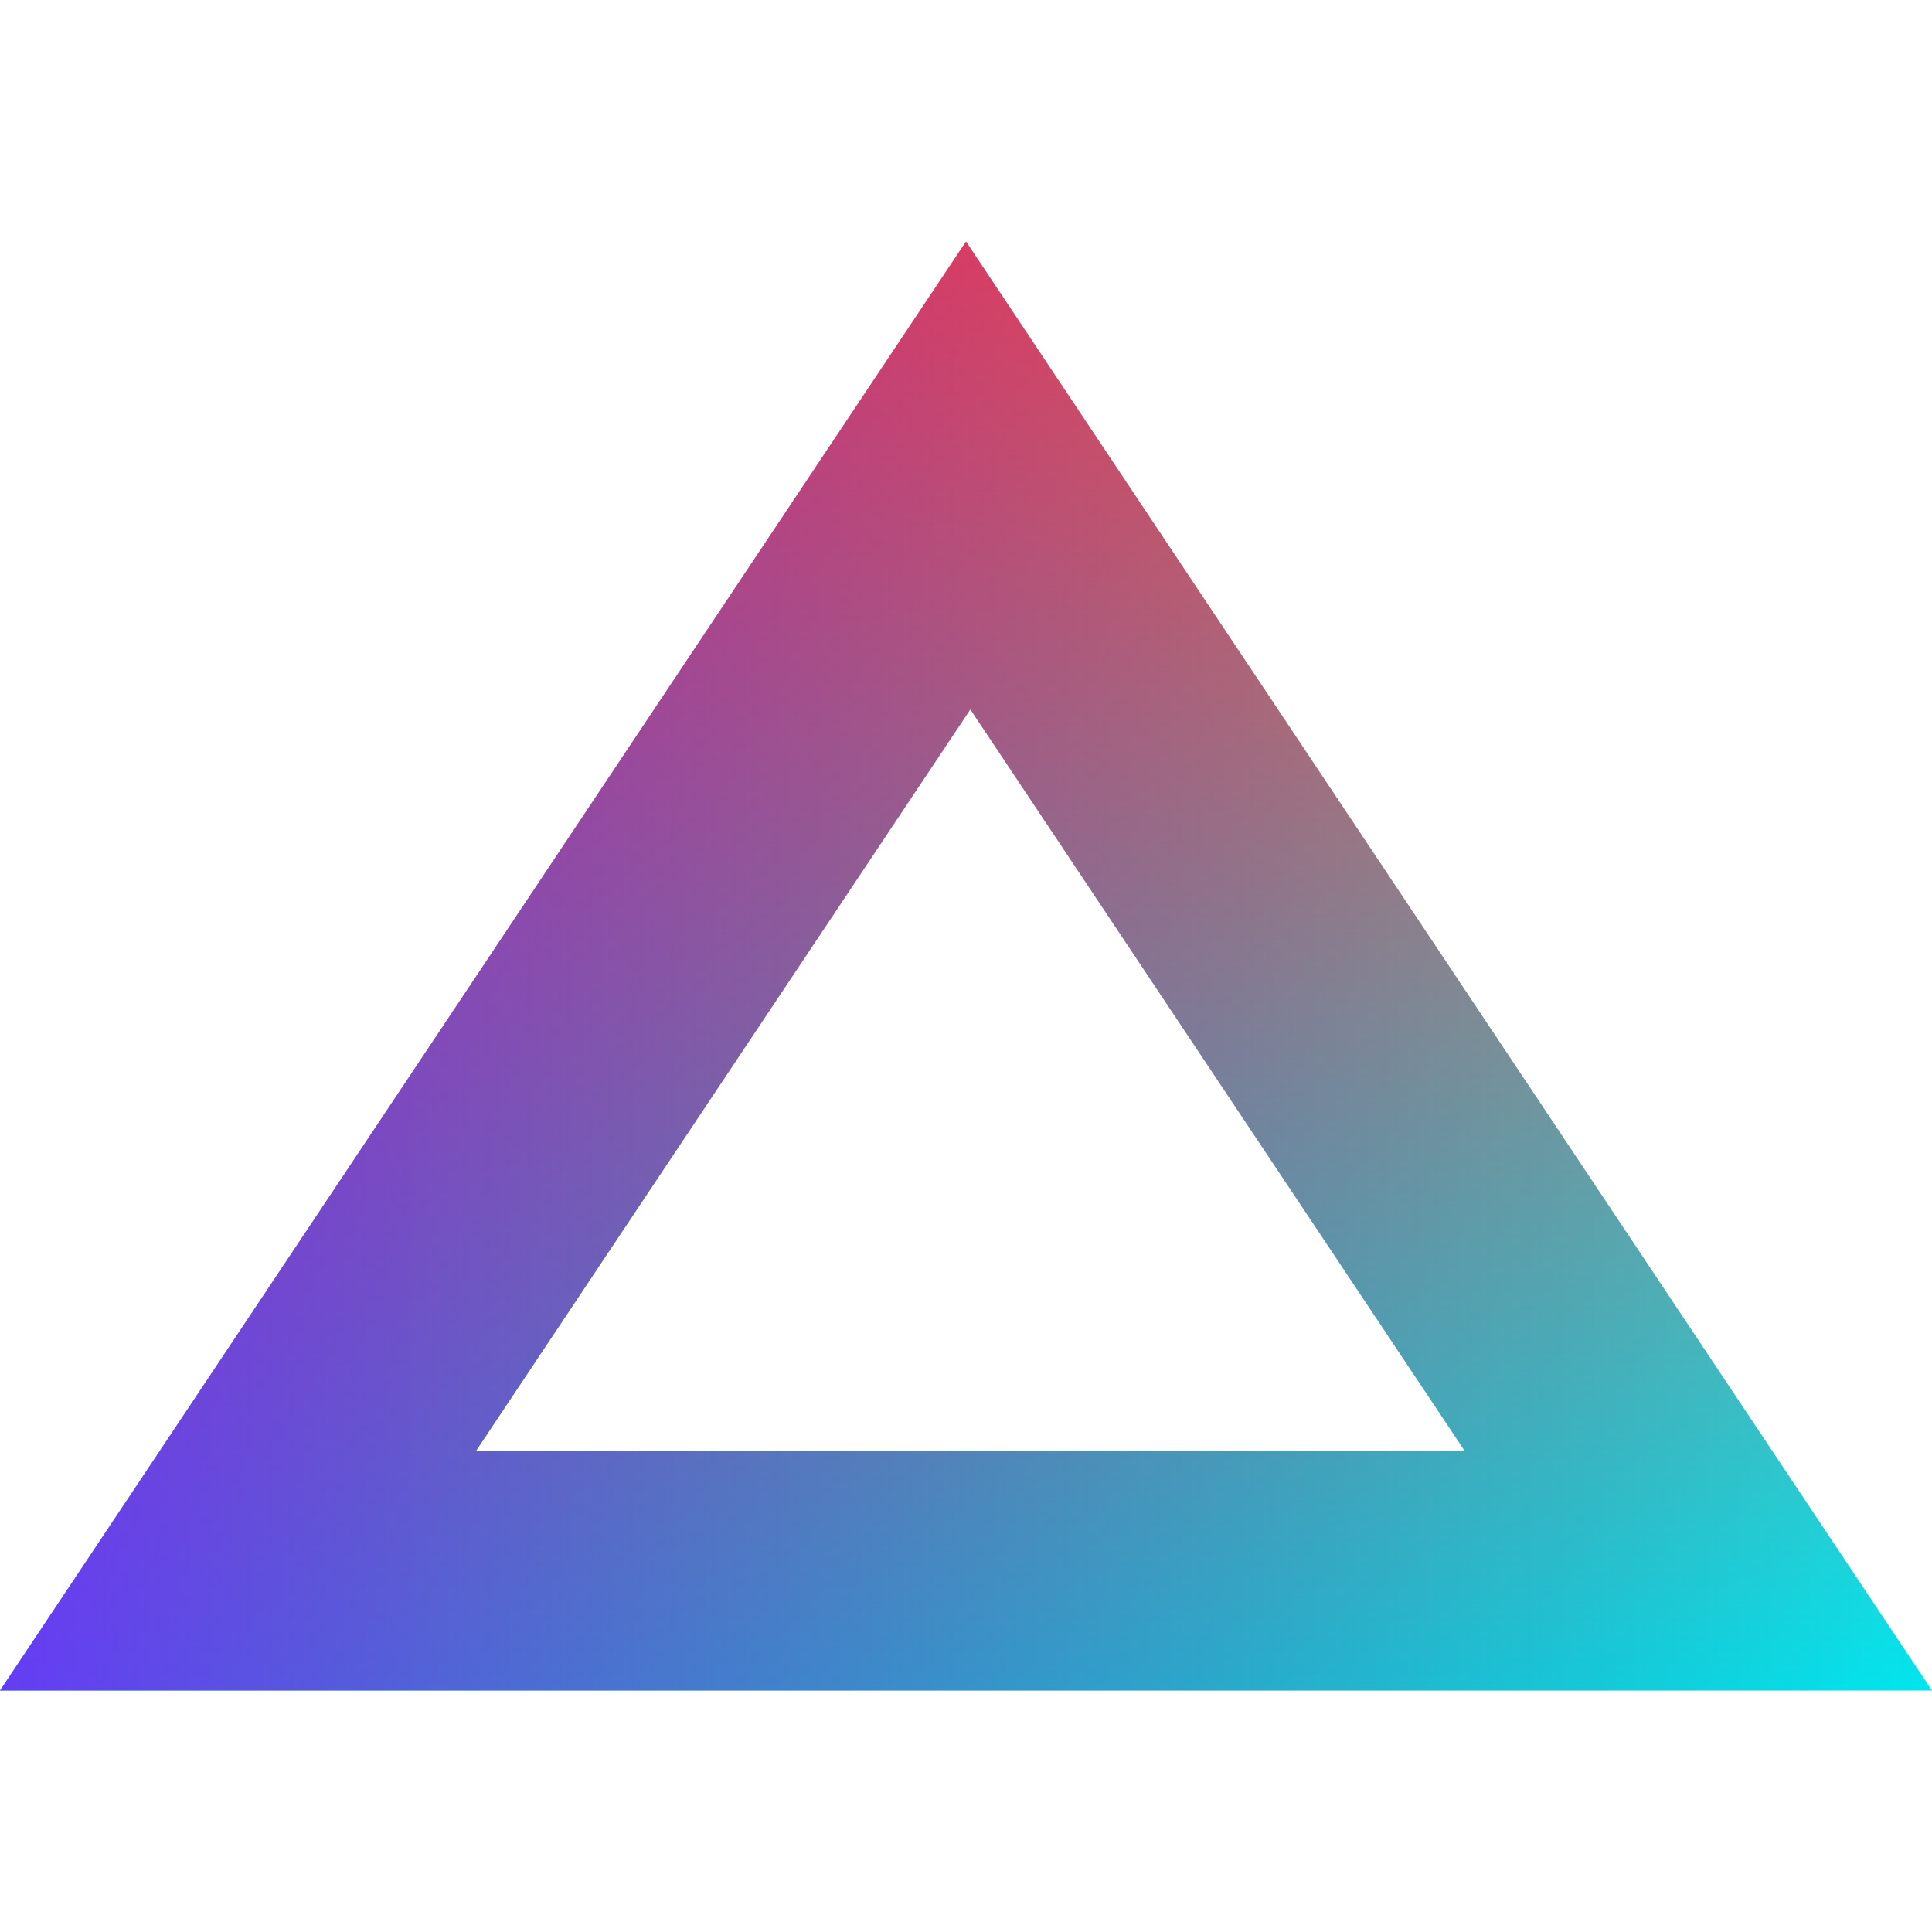 <?xml version="1.0" encoding="UTF-8"?>
<svg width="256px" height="256px" viewBox="0 0 256 256" version="1.1" xmlns="http://www.w3.org/2000/svg" xmlns:xlink="http://www.w3.org/1999/xlink">
    <!-- Generator: Sketch 46.2 (44496) - http://www.bohemiancoding.com/sketch -->
    <title>Artboard</title>
    <desc>Created with Sketch.</desc>
    <defs>
        <linearGradient x1="50%" y1="0%" x2="50%" y2="100%" id="linearGradient-1">
            <stop stop-color="#FF5F4E" offset="0%"></stop>
            <stop stop-color="#00E7F0" offset="100%"></stop>
        </linearGradient>
        <linearGradient x1="3.061617e-15%" y1="50%" x2="100%" y2="50%" id="linearGradient-2">
            <stop stop-color="#8800F8" offset="0%"></stop>
            <stop stop-color="#9F041B" stop-opacity="0" offset="100%"></stop>
        </linearGradient>
        <path d="M128,0 L256,192 L1.77635684e-14,192 L128,0 Z M128.577,62 L63.077,160.25 L194.077,160.25 L128.577,62 Z" id="path-3"></path>
    </defs>
    <g id="Page-1" stroke="none" stroke-width="1" fill="none" fill-rule="evenodd">
        <g id="Artboard">
            <g id="Group" transform="translate(0, 32)">
                <g id="Combined-Shape">
                    <use fill="url(#linearGradient-1)" xlink:href="#path-3"></use>
                    <use fill-opacity="0.74" fill="url(#linearGradient-2)" xlink:href="#path-3"></use>
                </g>
            </g>
        </g>
    </g>
</svg>